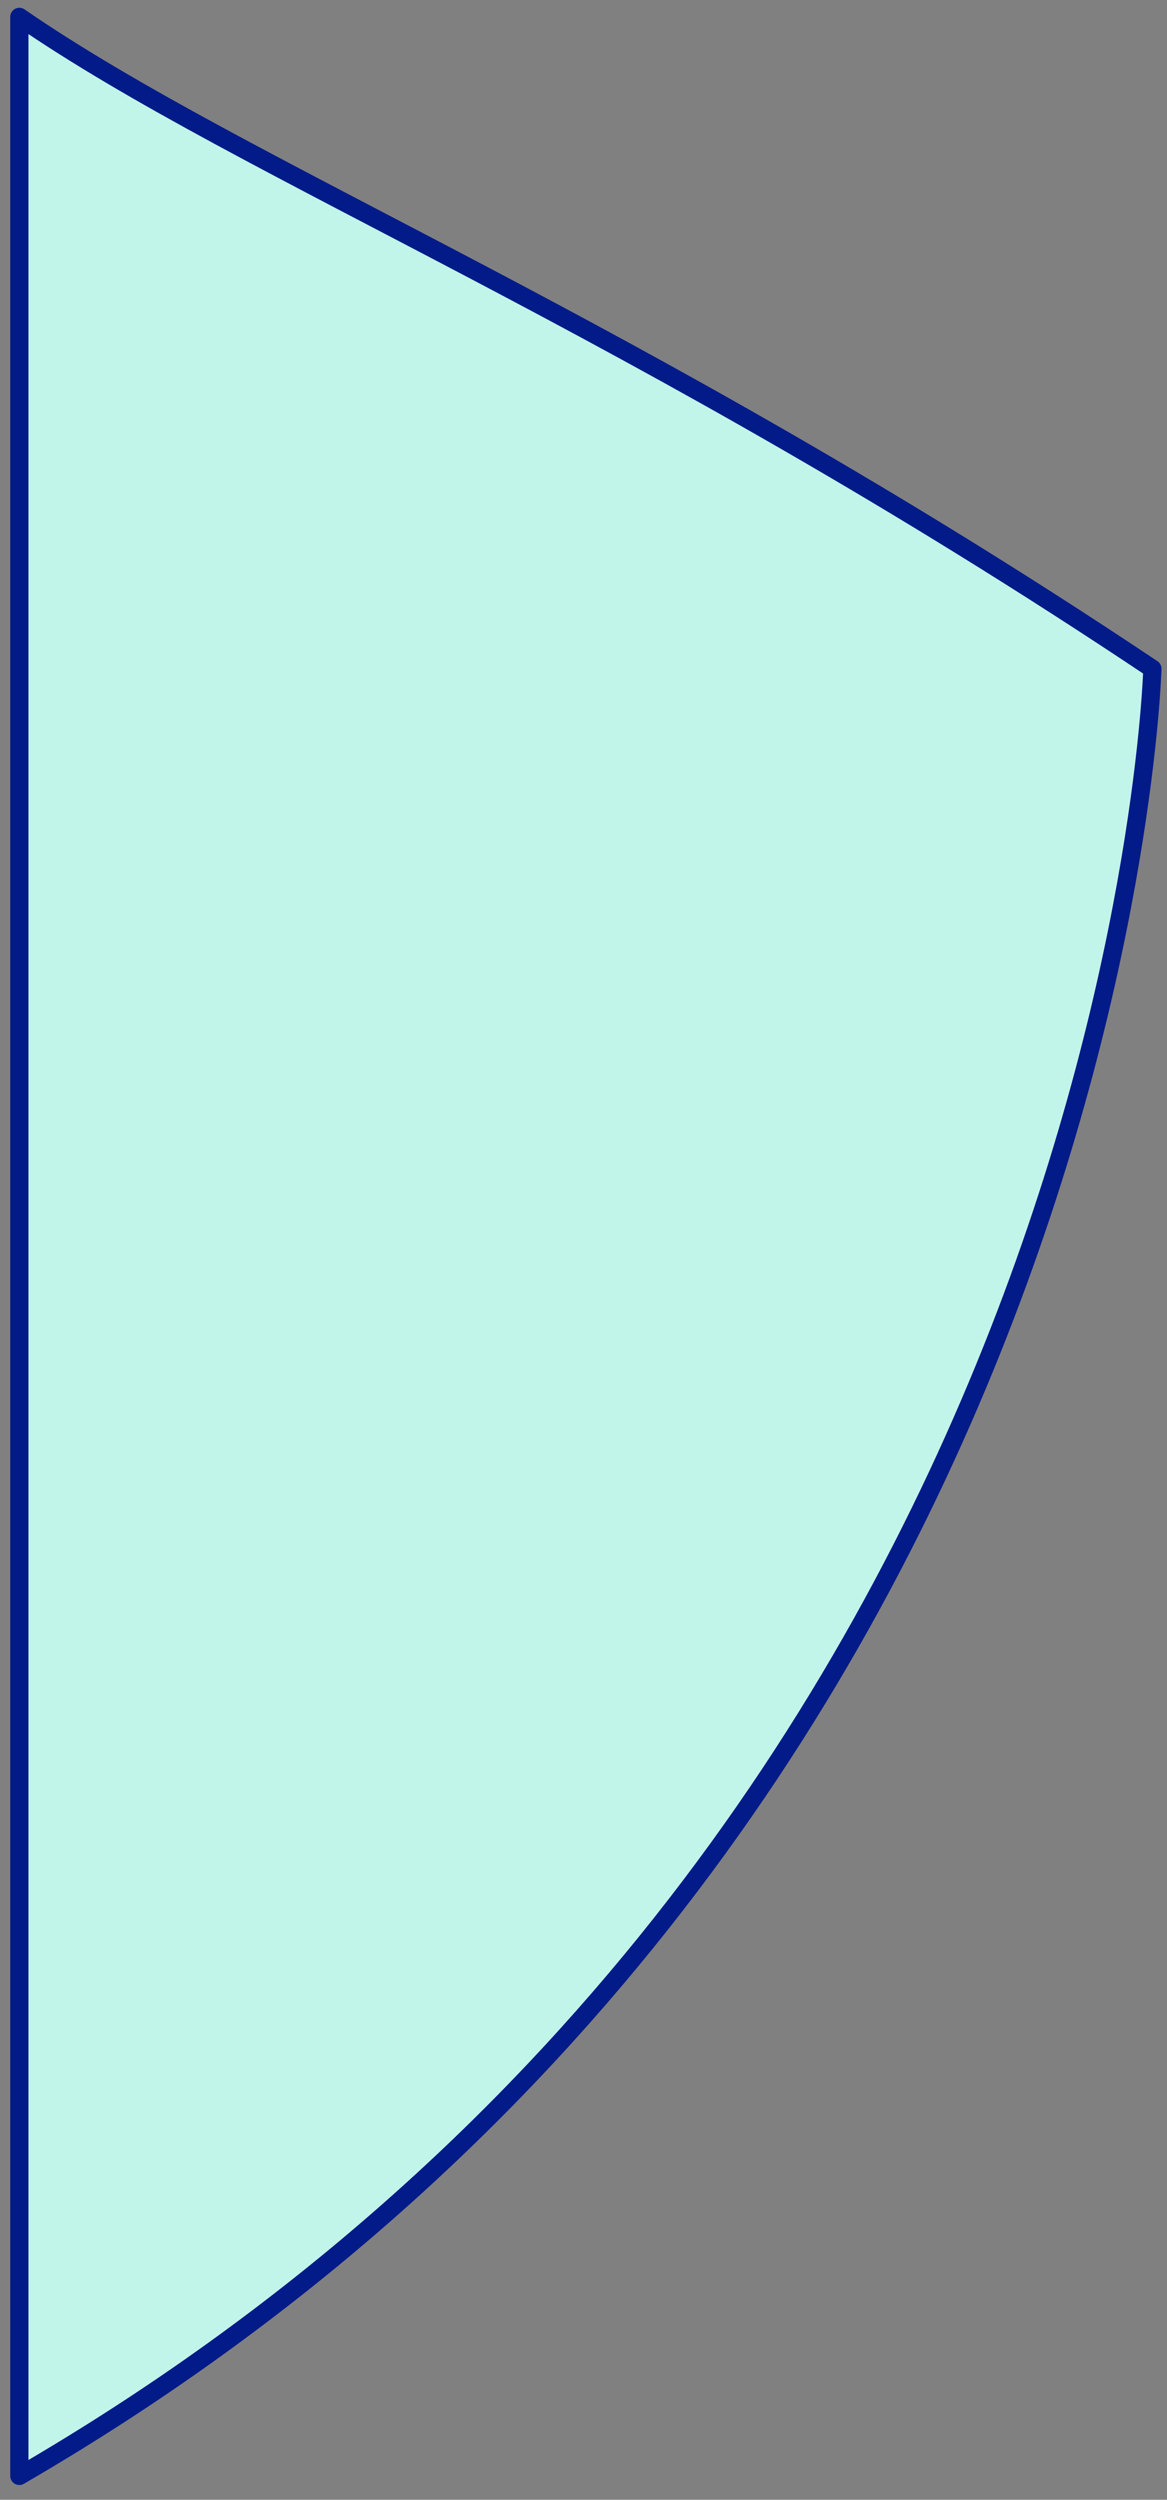 <?xml version="1.0" encoding="UTF-8" standalone="no"?><svg width='64' height='137' viewBox='0 0 64 137' fill='none' xmlns='http://www.w3.org/2000/svg'>
<rect x="0" y="0" width="64" height="137" fill="#808080" stroke="none"/>
<path d='M63.198 36.651C34.825 17.691 13.528 9.513 1.061 0.926V135.69C61.429 100.674 63.198 36.651 63.198 36.651Z' fill='#C2F5E9' stroke='#031B89' stroke-linecap='round' stroke-linejoin='round'/>
</svg>
